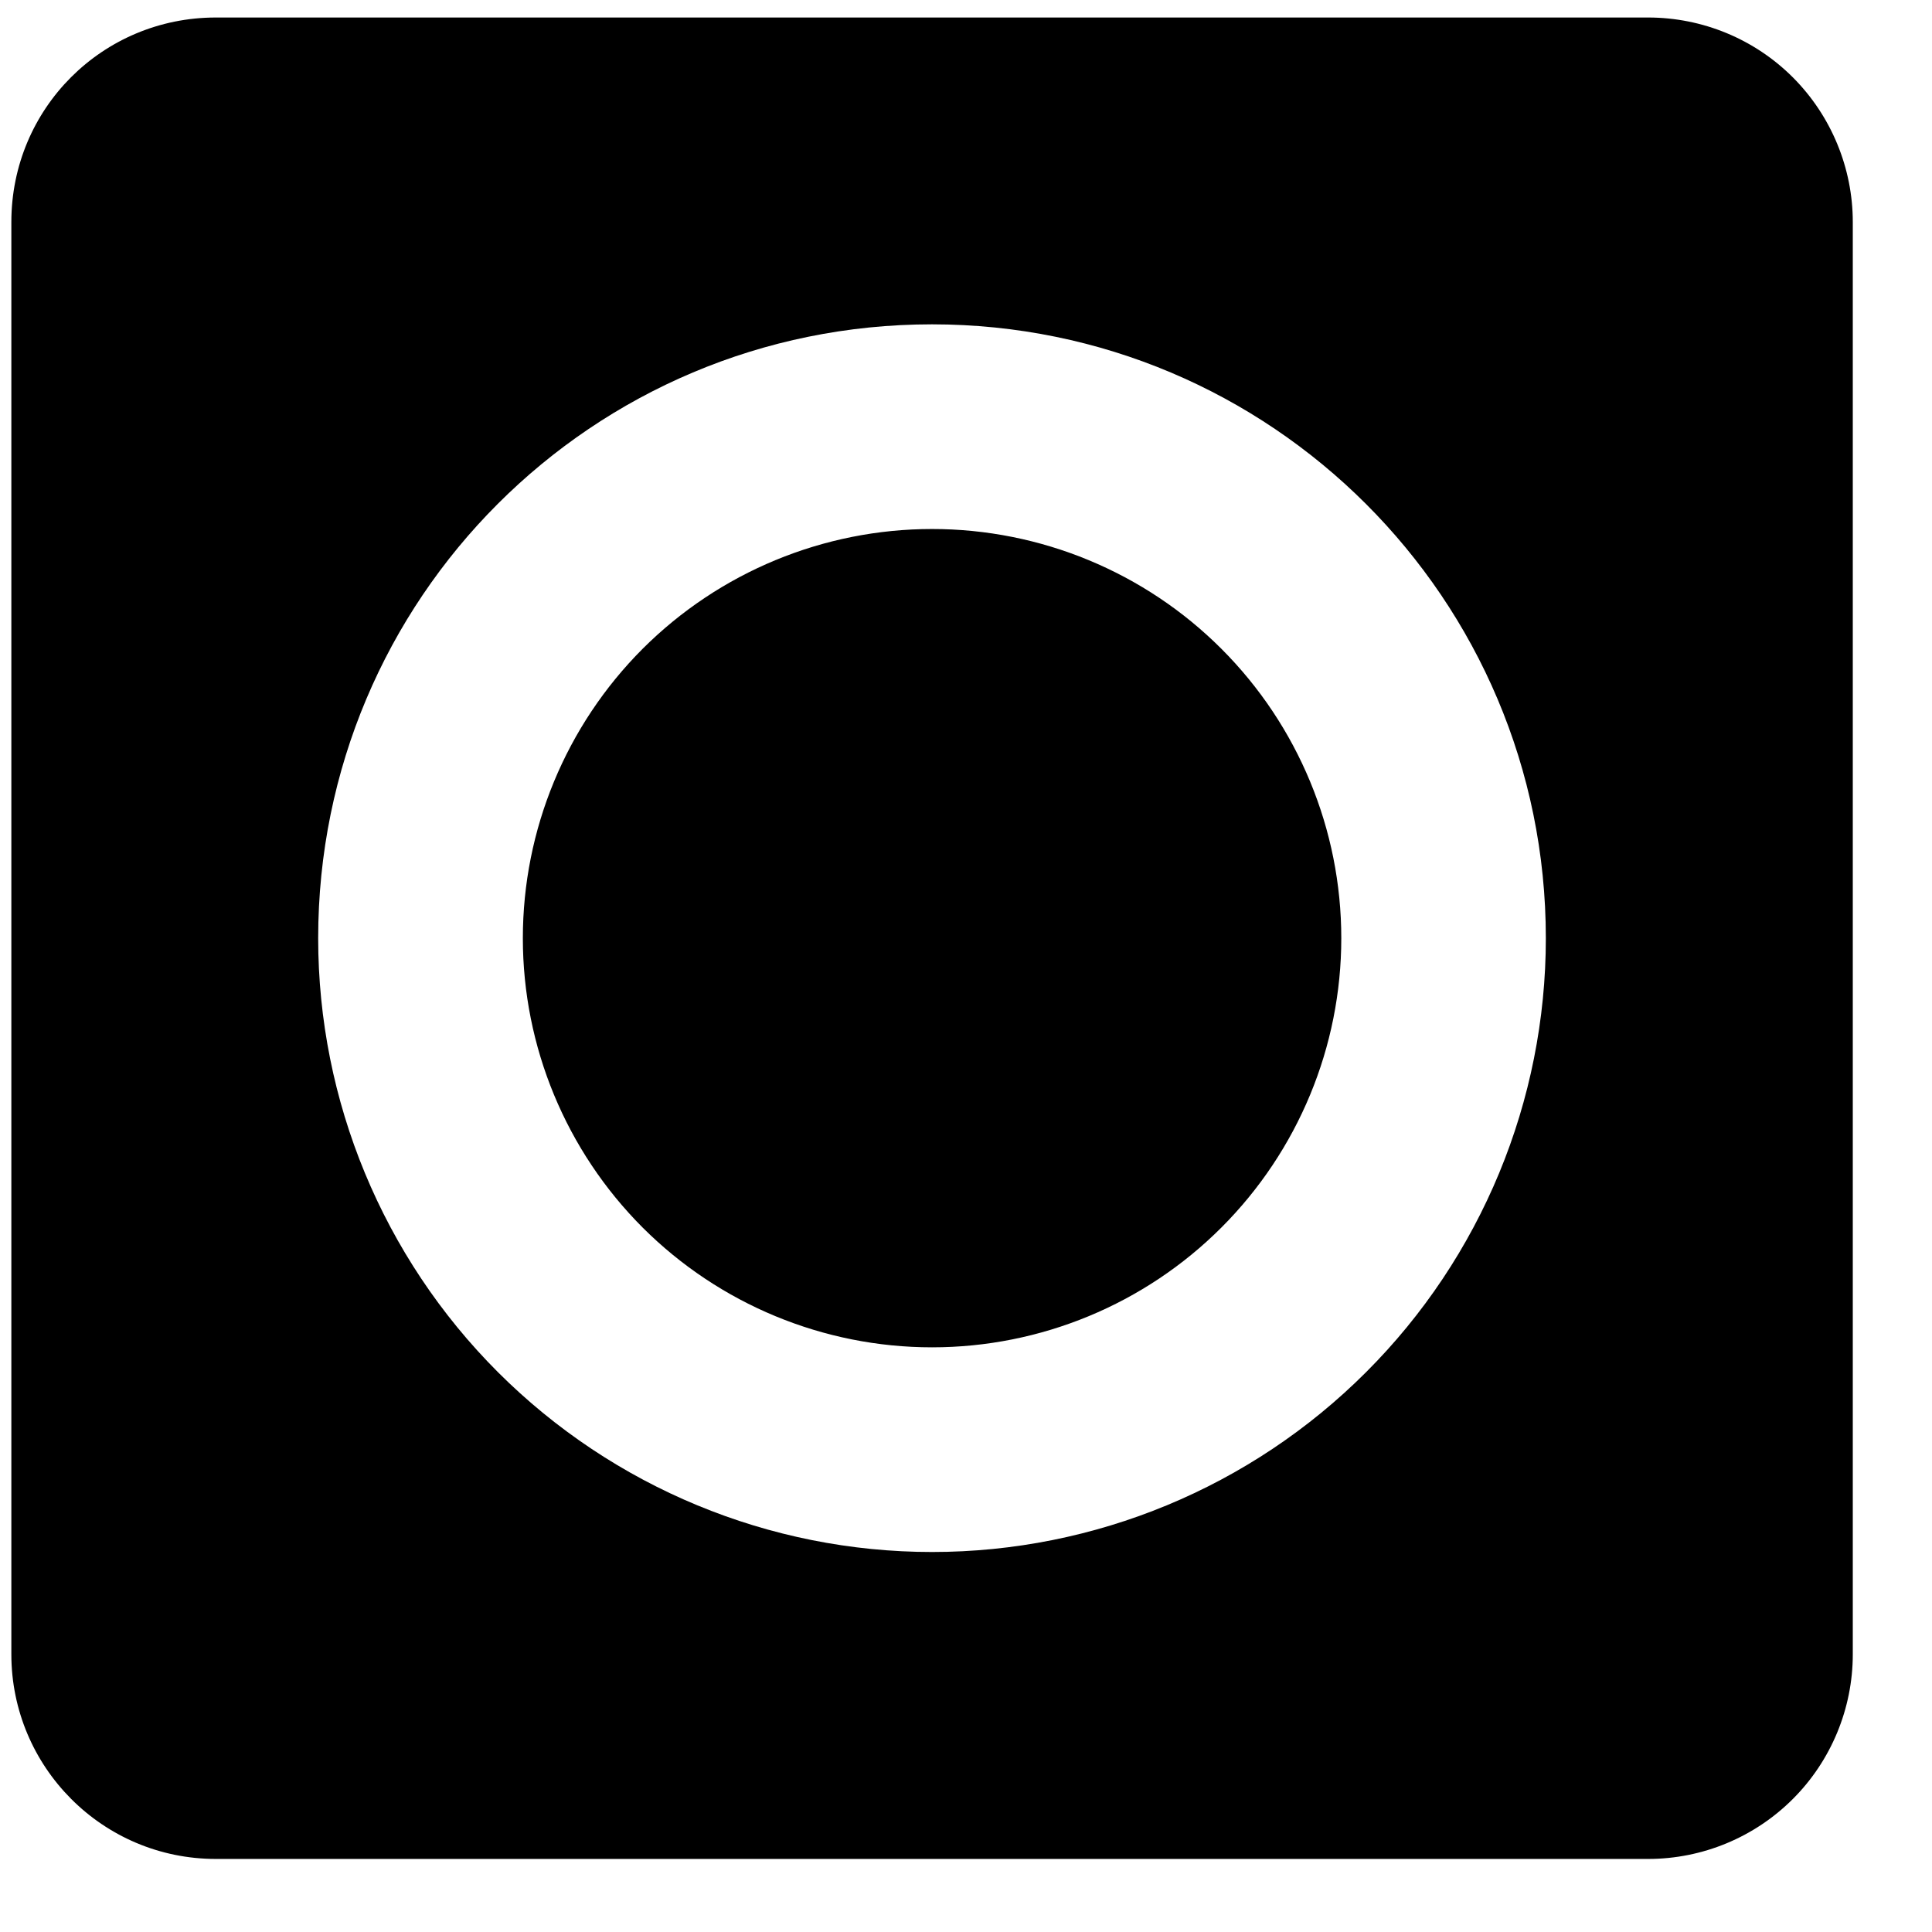 <svg width="16" height="16" viewBox="0 0 16 16" fill="none" xmlns="http://www.w3.org/2000/svg">
<path d="M7.719 12.853C9.067 12.853 10.36 12.317 11.313 11.364C12.267 10.411 12.802 9.118 12.802 7.77C12.802 4.957 10.523 2.686 7.719 2.686C4.906 2.686 2.635 4.957 2.635 7.77C2.635 9.118 3.171 10.411 4.124 11.364C5.078 12.317 6.371 12.853 7.719 12.853ZM13.649 0.145C14.099 0.145 14.53 0.323 14.848 0.641C15.165 0.959 15.344 1.39 15.344 1.839V13.7C15.344 14.149 15.165 14.581 14.848 14.898C14.53 15.216 14.099 15.395 13.649 15.395H1.788C0.848 15.395 0.094 14.632 0.094 13.7V1.839C0.094 0.899 0.848 0.145 1.788 0.145H13.649ZM4.33 7.77C4.33 6.871 4.687 6.009 5.322 5.373C5.958 4.738 6.82 4.381 7.719 4.381C8.618 4.381 9.48 4.738 10.115 5.373C10.751 6.009 11.108 6.871 11.108 7.77C11.108 8.668 10.751 9.53 10.115 10.166C9.48 10.801 8.618 11.158 7.719 11.158C6.82 11.158 5.958 10.801 5.322 10.166C4.687 9.53 4.33 8.668 4.33 7.77Z" fill="black"/>
</svg>
